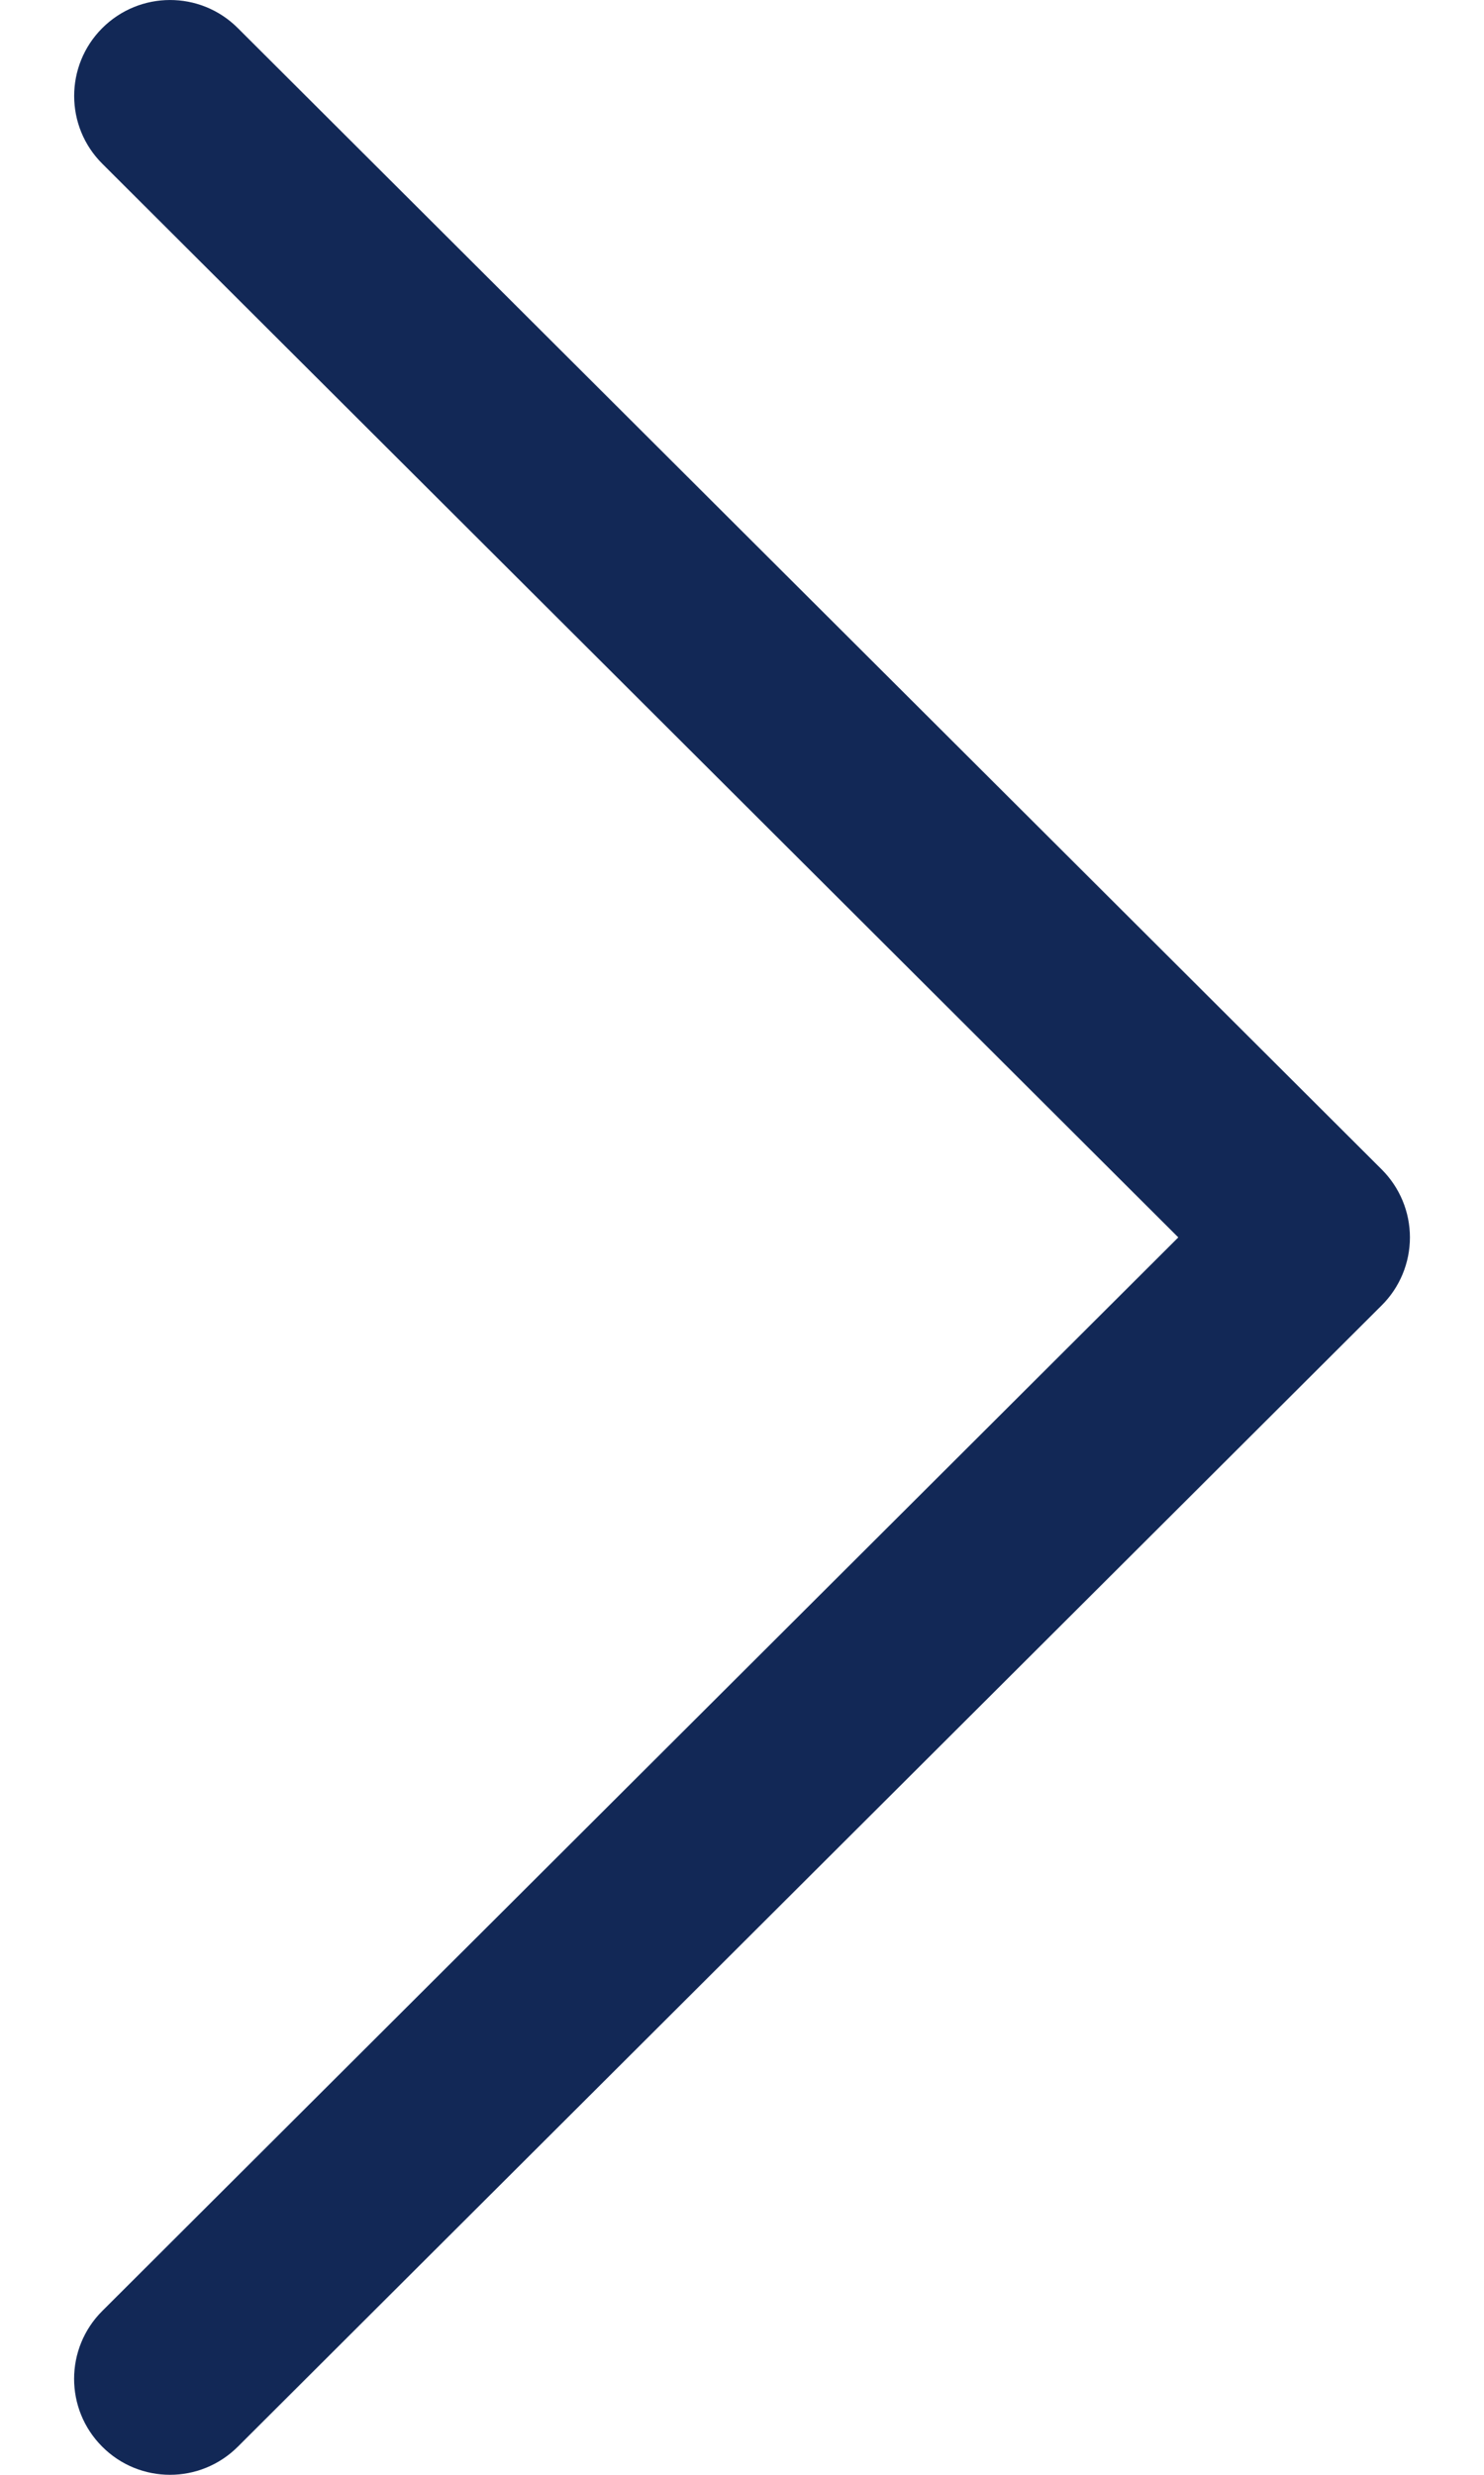 <svg width="12" height="20" viewBox="0 0 12 20" fill="none" xmlns="http://www.w3.org/2000/svg">
<path d="M11.173 9.451L1.922 0.226C1.619 -0.076 1.129 -0.075 0.826 0.228C0.524 0.531 0.524 1.022 0.828 1.324L9.528 10L0.827 18.676C0.524 18.978 0.523 19.469 0.826 19.772C0.977 19.924 1.176 20 1.375 20C1.573 20 1.771 19.924 1.922 19.774L11.173 10.549C11.319 10.404 11.401 10.206 11.401 10C11.401 9.794 11.319 9.597 11.173 9.451Z" fill="#122856"/>
</svg>
